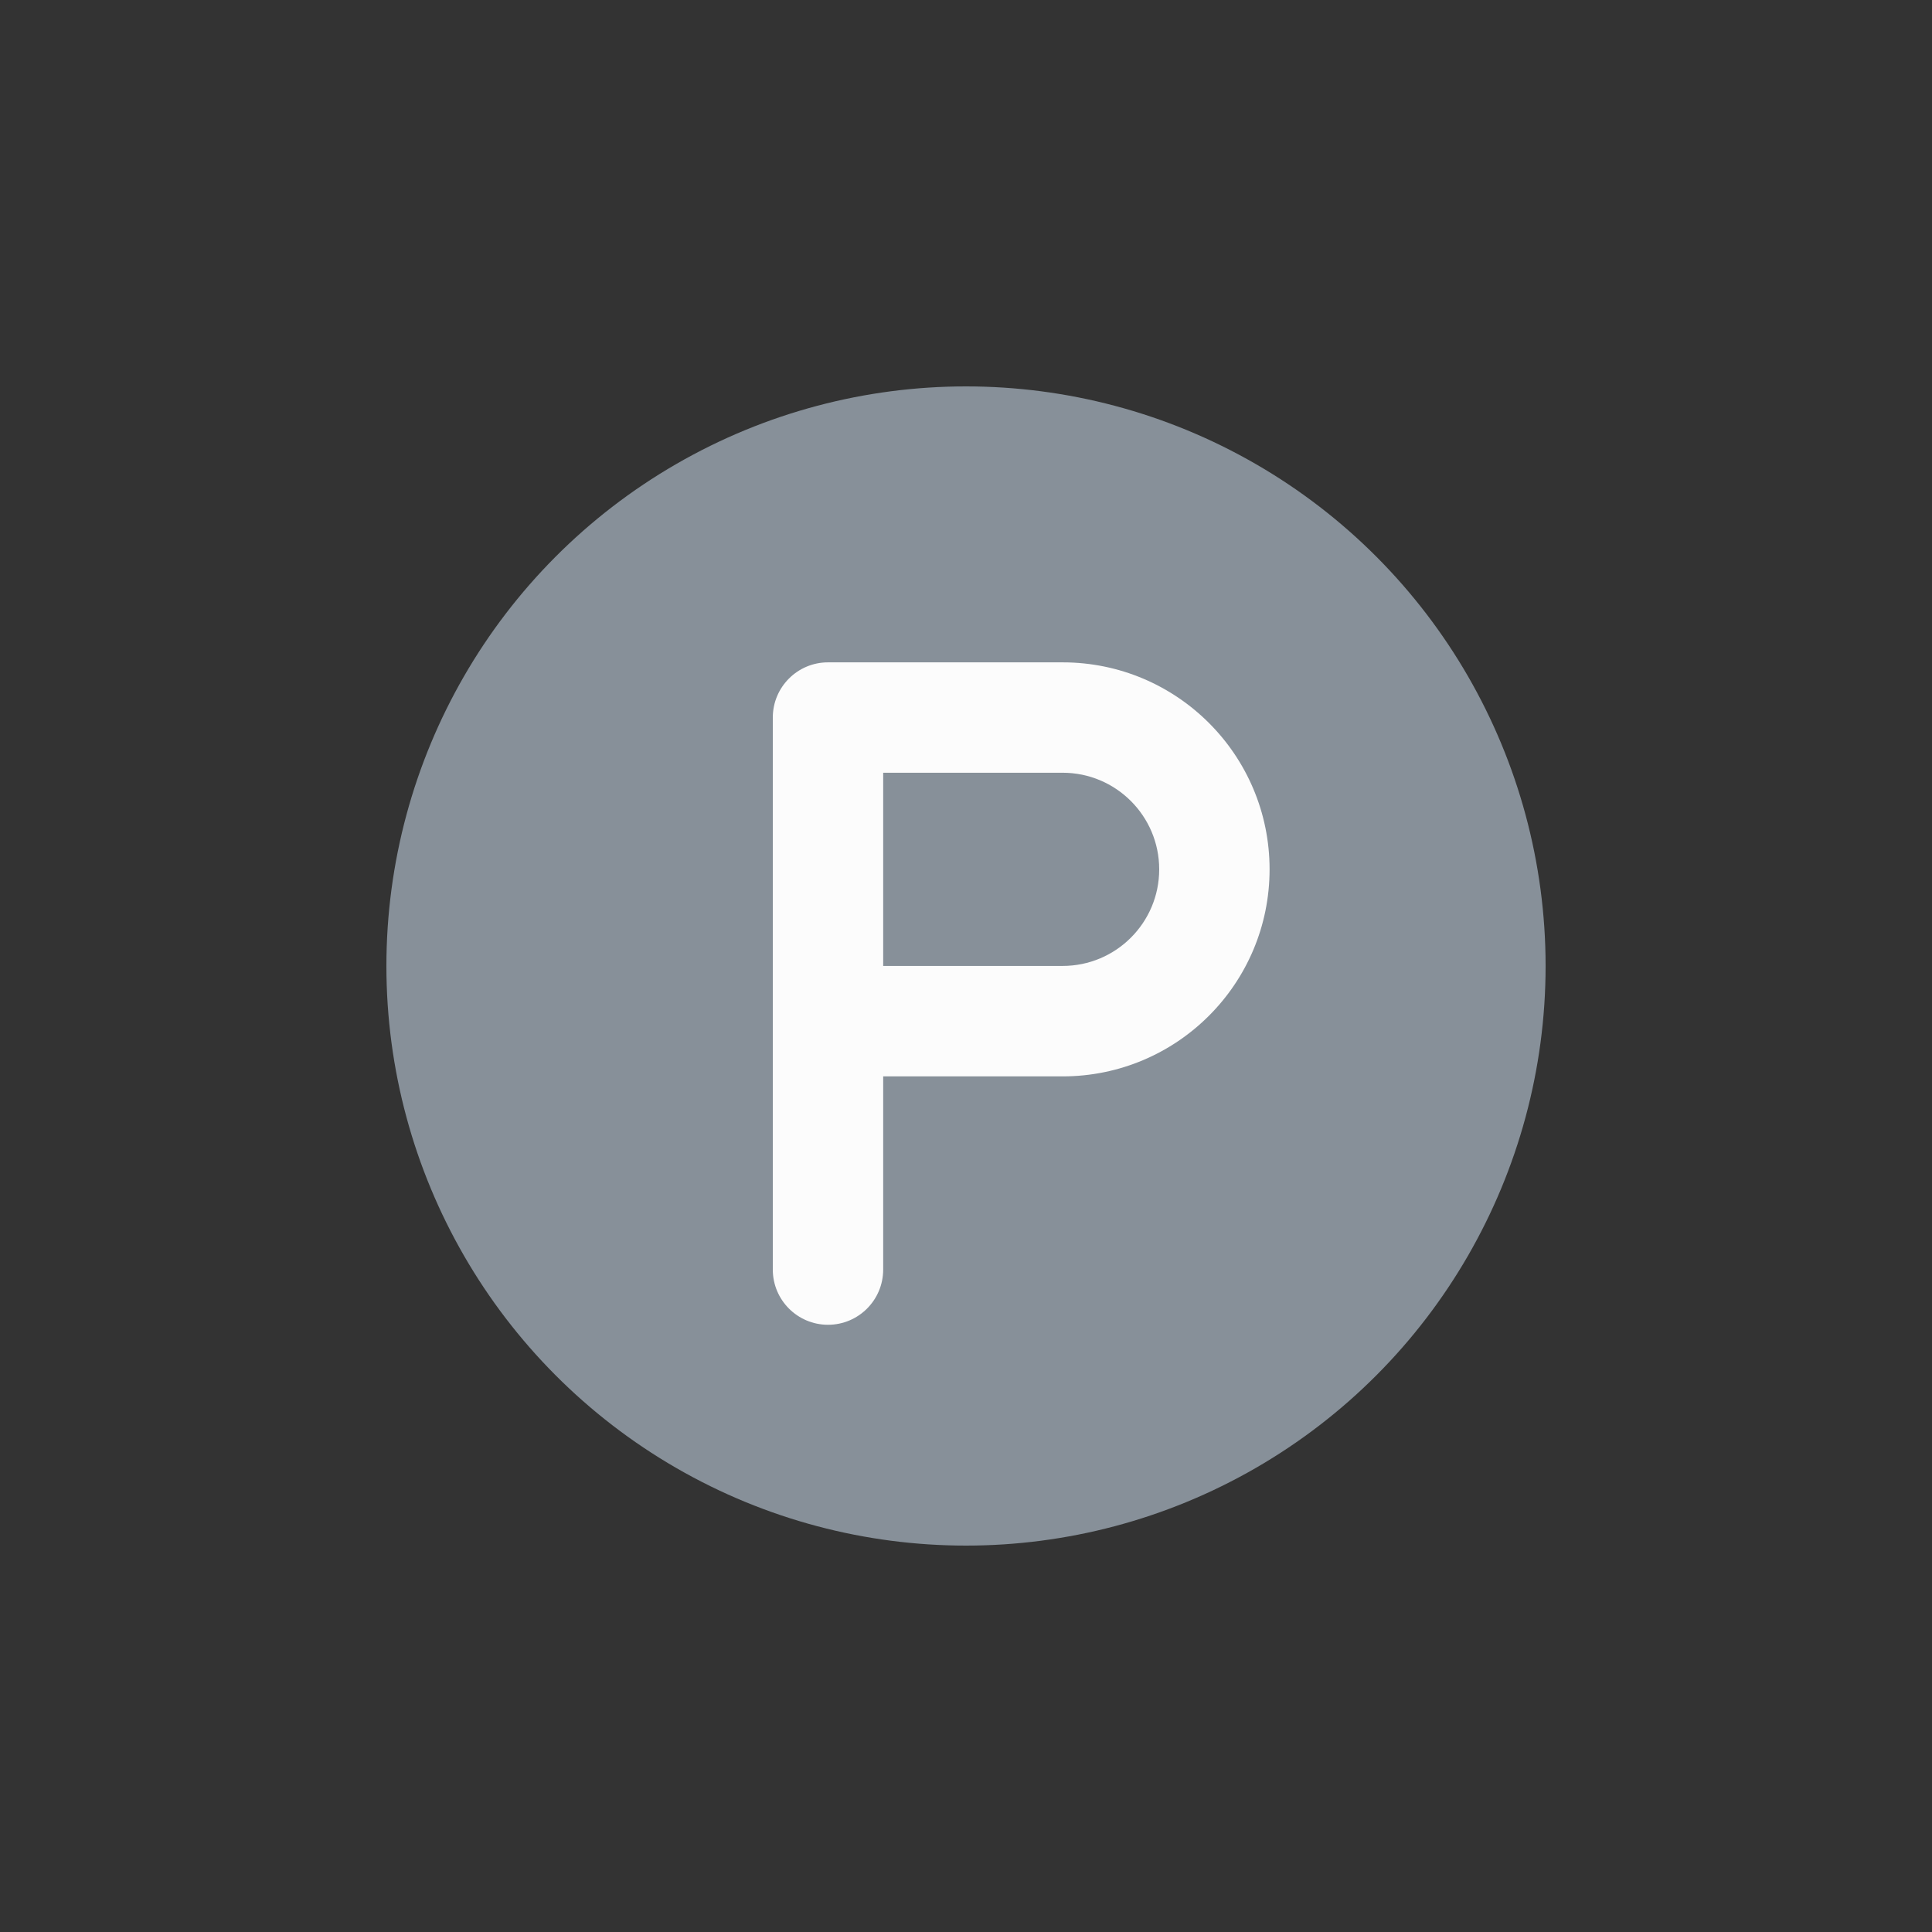 <svg width="30" height="30" viewBox="0 0 30 30" fill="none" xmlns="http://www.w3.org/2000/svg">
<rect x="0" y="0" width="30" height="30" fill="#333333" stroke="none"/>
<circle cx="15" cy="15" r="9" fill="#879099"/>
<path fill-rule="evenodd" clip-rule="evenodd" d="M12.857 10.285C12.384 10.285 12 10.669 12 11.142V19.714C12 20.187 12.384 20.571 12.857 20.571C13.331 20.571 13.714 20.187 13.714 19.714V16.714H16.5C18.275 16.714 19.714 15.275 19.714 13.499C19.714 11.724 18.275 10.285 16.5 10.285H13.714H12.857ZM13.714 11.999V14.999H16.5C17.328 14.999 18 14.328 18 13.499C18 12.671 17.328 11.999 16.5 11.999H13.714Z" fill="#FCFCFC"/>
</svg>
